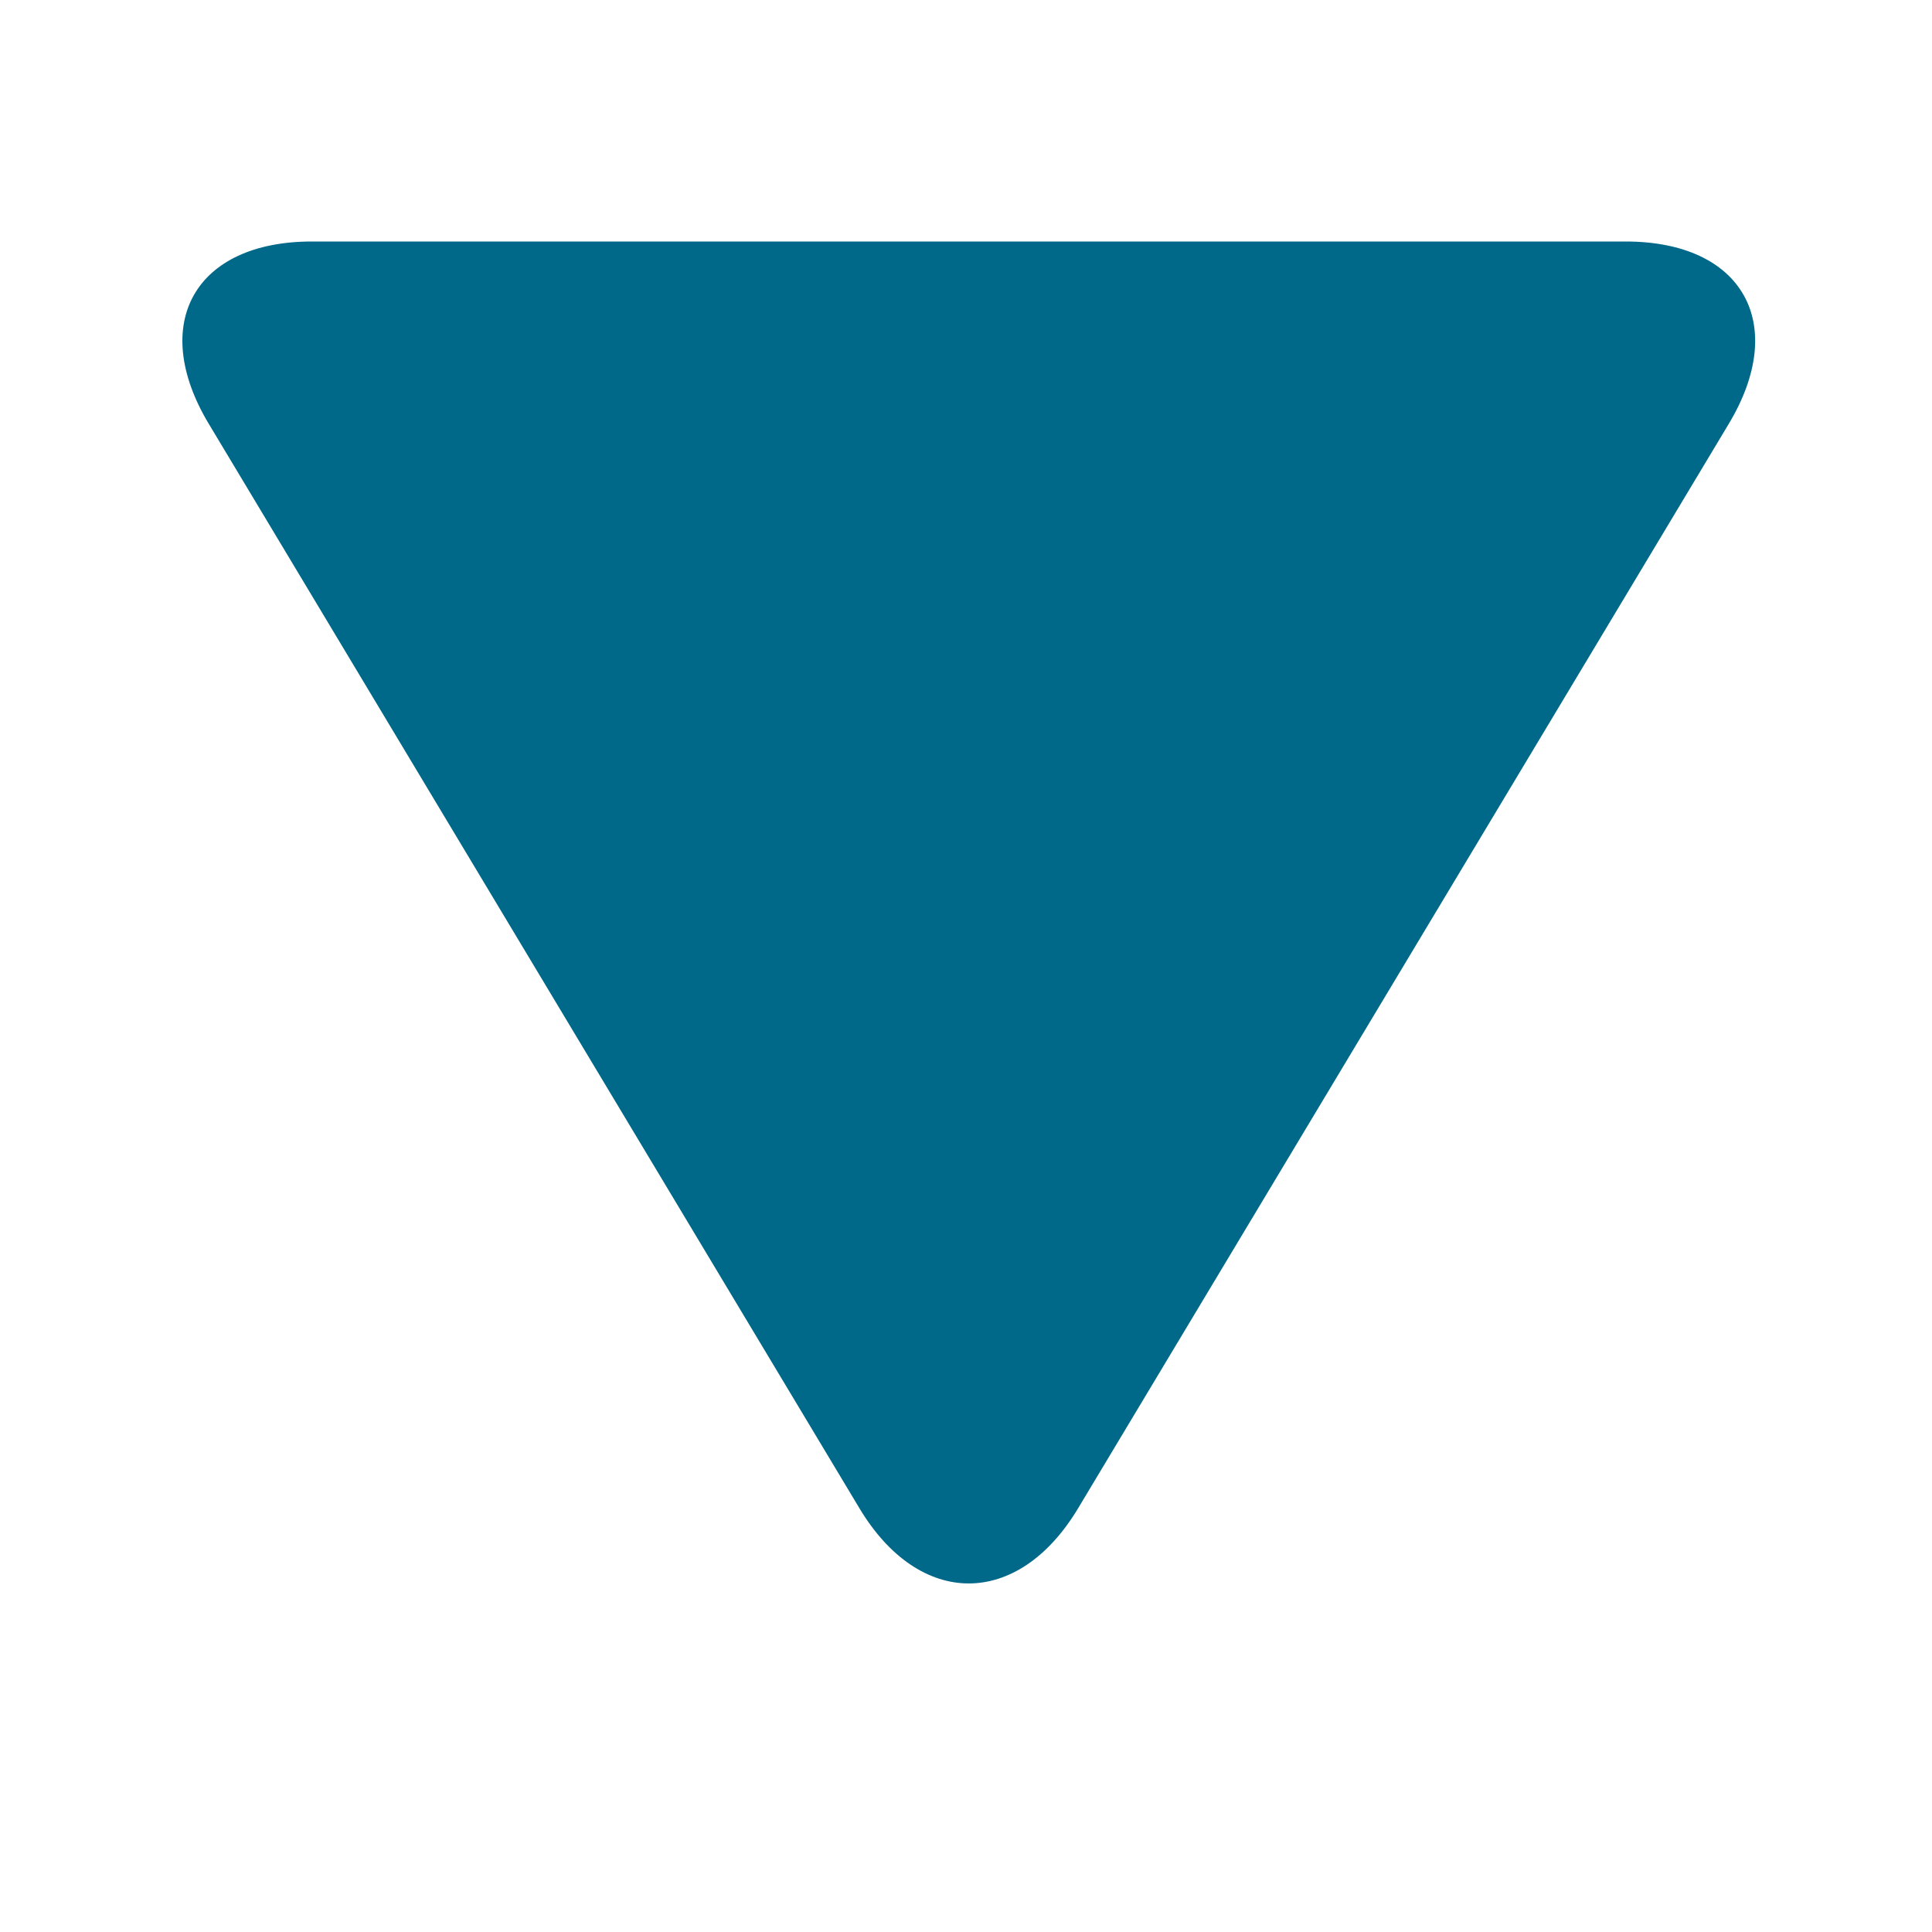 <?xml version="1.0" encoding="utf-8"?>
<!-- Generator: Adobe Illustrator 16.0.0, SVG Export Plug-In . SVG Version: 6.00 Build 0)  -->
<!DOCTYPE svg PUBLIC "-//W3C//DTD SVG 1.1//EN" "http://www.w3.org/Graphics/SVG/1.1/DTD/svg11.dtd">
<svg version="1.1" id="Layer_1" xmlns="http://www.w3.org/2000/svg" xmlns:xlink="http://www.w3.org/1999/xlink" x="0px" y="0px"
	 width="400px" height="400px" viewBox="0 0 400 400" enable-background="new 0 0 400 400" xml:space="preserve">
<g>
	<path fill="#006888" d="M43.212,87.729C30.761,66.979,40.374,50,64.573,50h272c24.201,0,33.814,16.979,21.363,37.729
		L223.212,312.271c-12.451,20.751-32.824,20.751-45.275,0L43.212,87.729z"/>
</g>
</svg>
